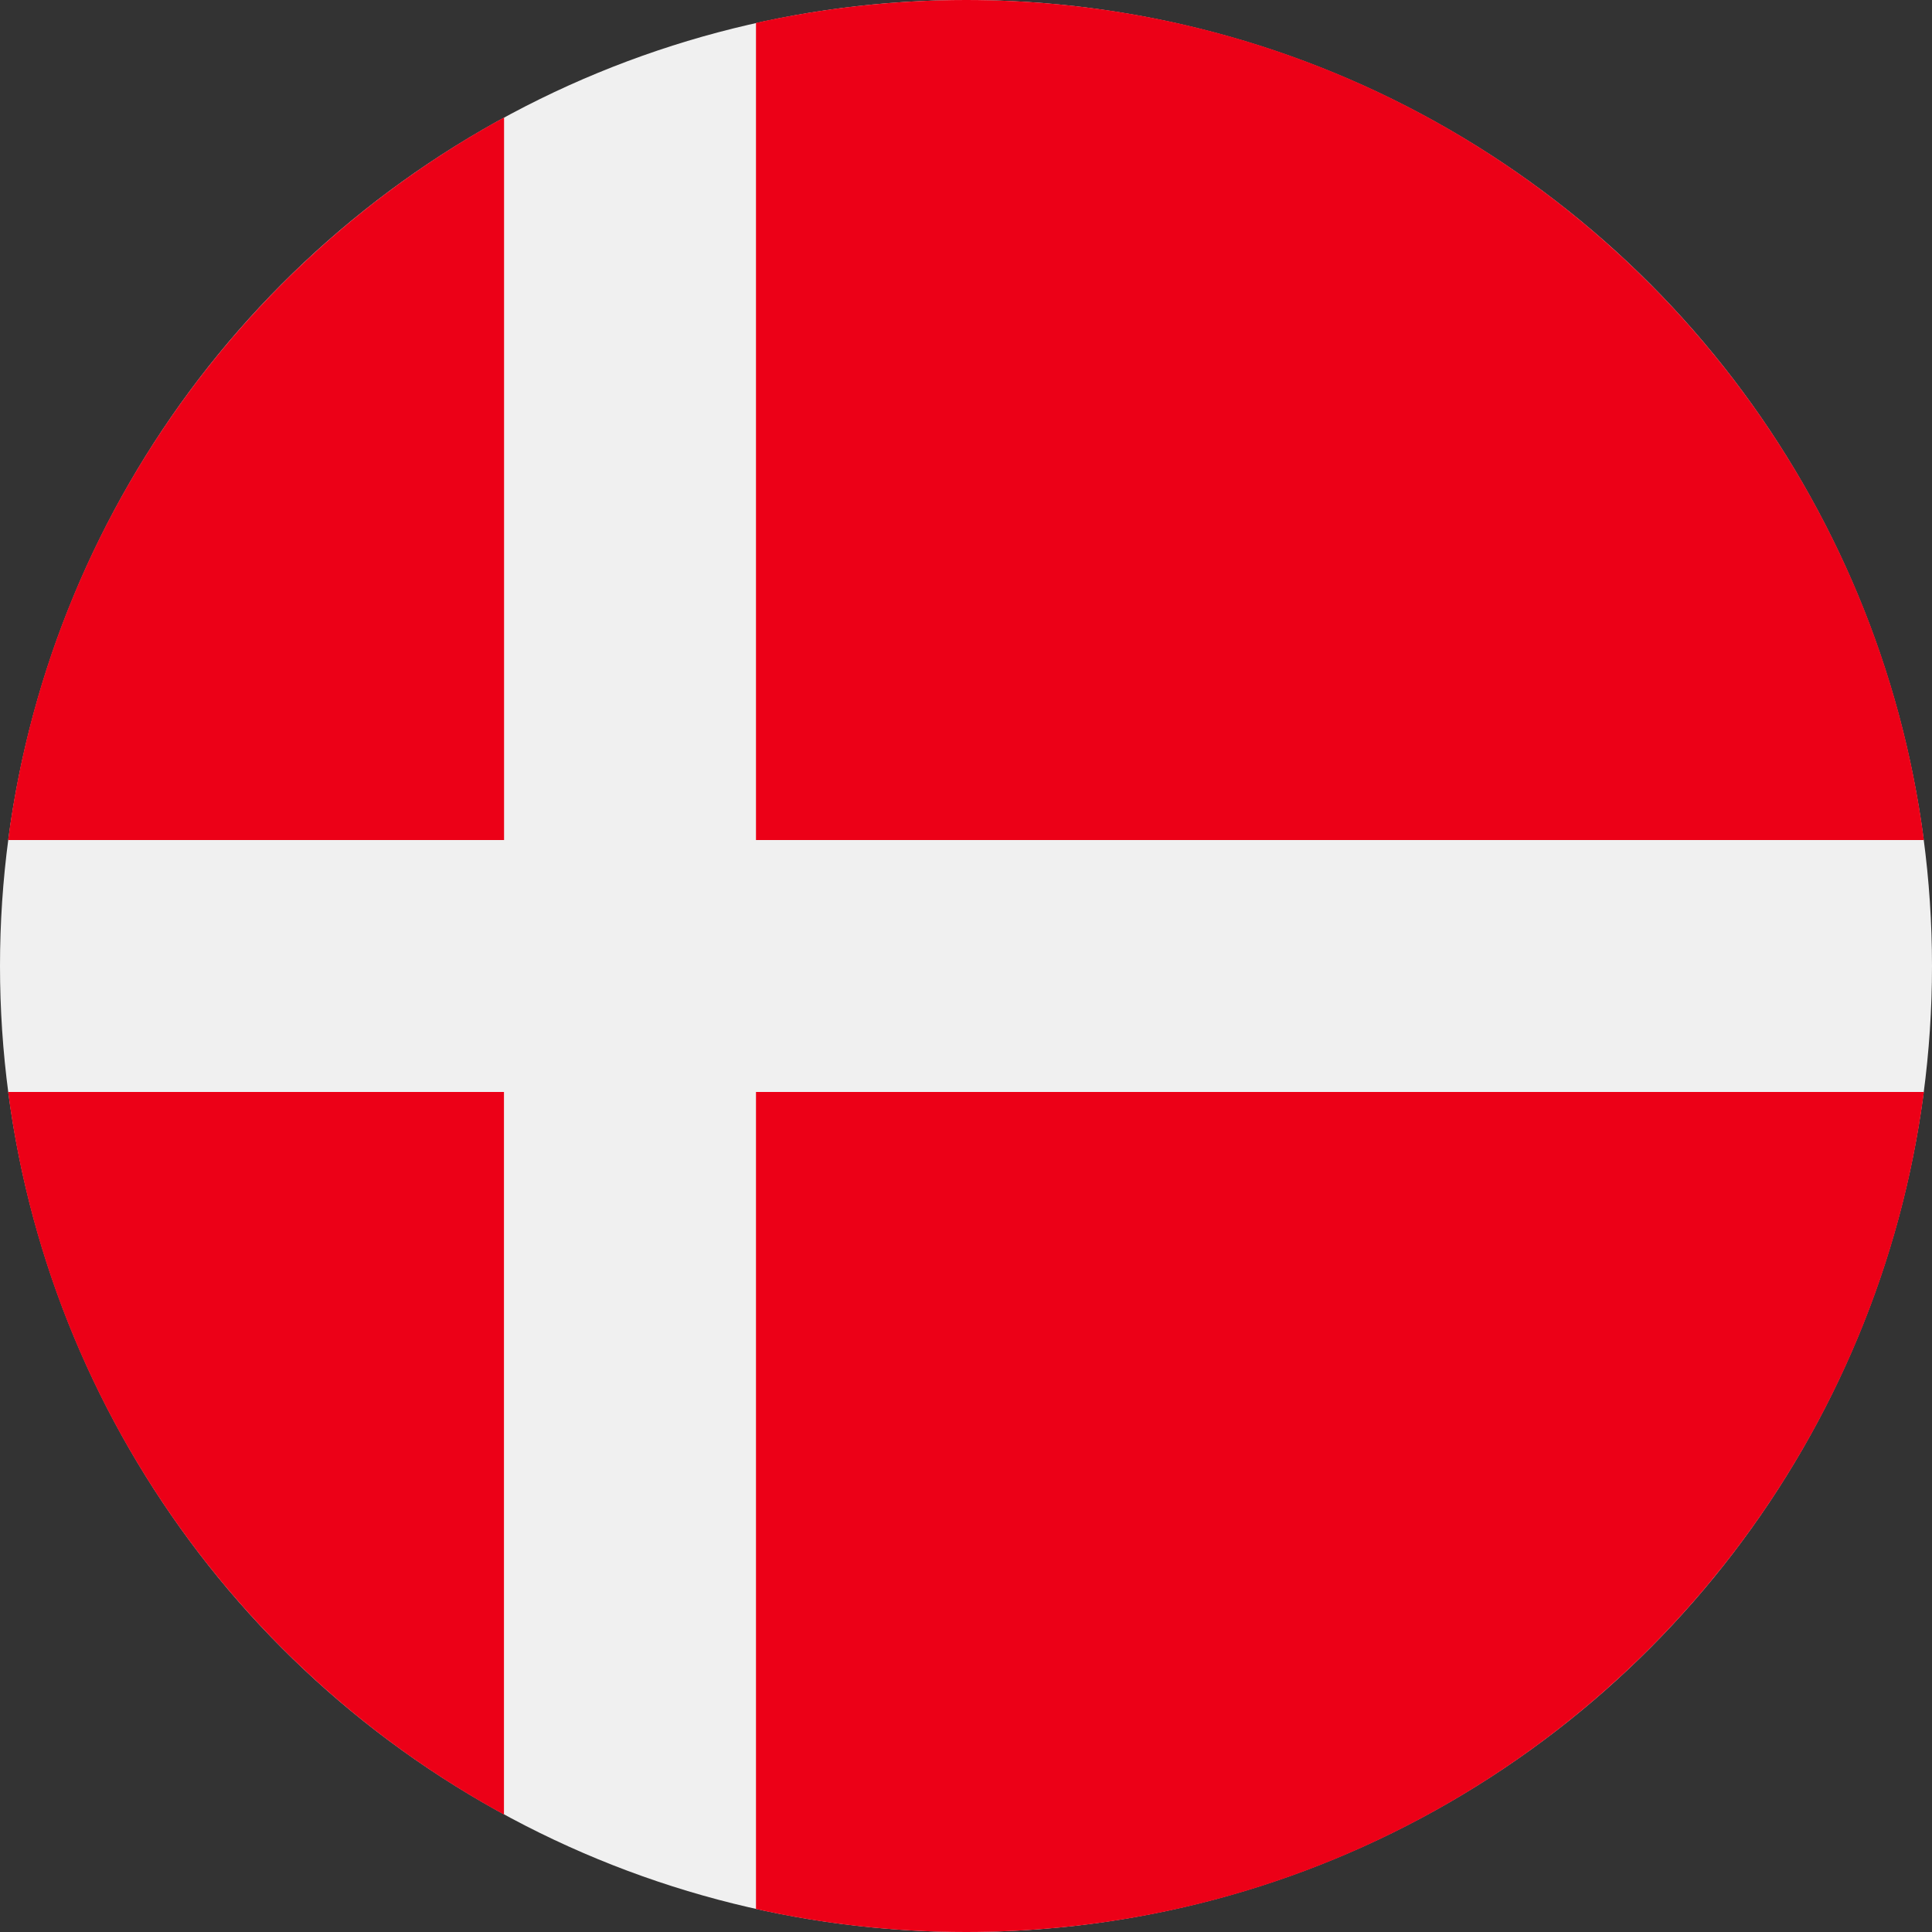 <svg width="20" height="20" viewBox="0 0 20 20" fill="none" xmlns="http://www.w3.org/2000/svg">
<rect x="0" y="0" width="20" height="20" fill="#333333" stroke="none"/>
<circle cx="10" cy="10" r="10" fill="#F0F0F0"/>
<path fill-rule="evenodd" clip-rule="evenodd" d="M19.916 8.696H7.826V0.237C8.526 0.083 9.253 0 10 0C15.081 0 19.276 3.789 19.916 8.696ZM5.218 8.696V1.216C2.472 2.714 0.506 5.462 0.084 8.696H5.218ZM0.084 11.304H5.217V18.784C2.471 17.286 0.506 14.538 0.084 11.304ZM7.826 19.762V11.304H19.916C19.276 16.211 15.081 20 10 20C9.253 20 8.526 19.918 7.826 19.762Z" fill="#EC0017"/>
</svg>
